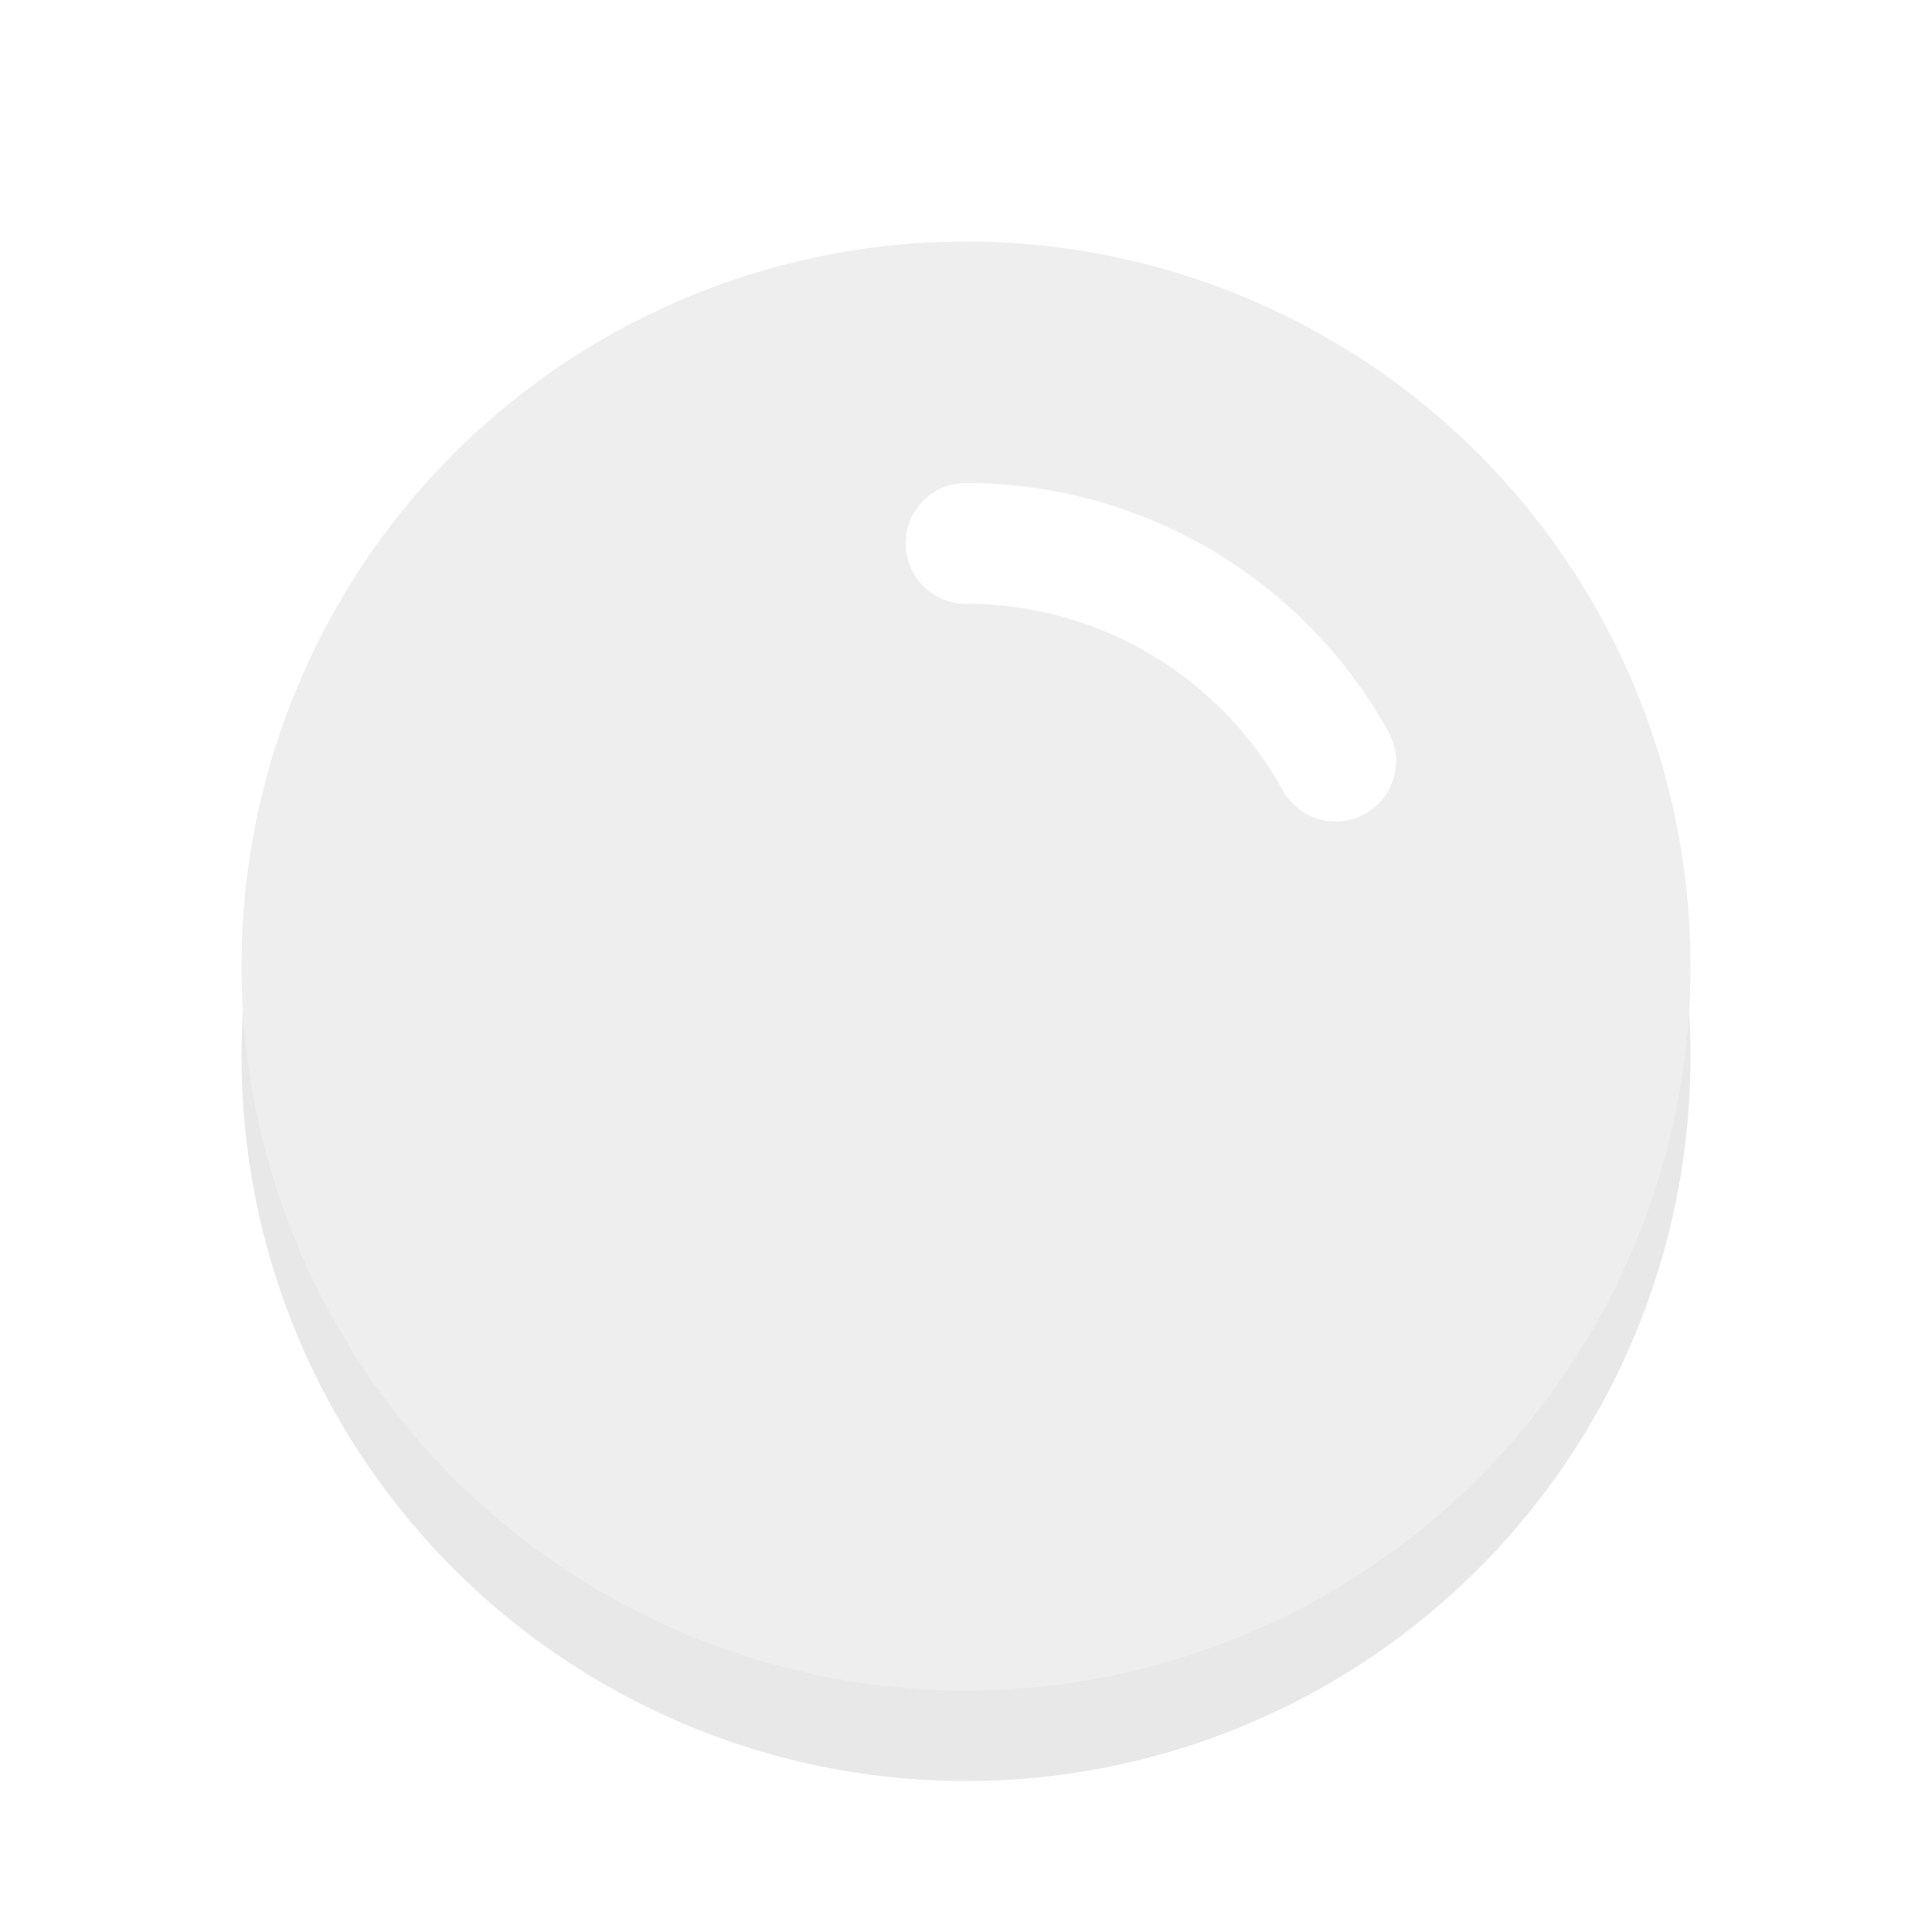<svg xmlns="http://www.w3.org/2000/svg" viewBox="0 0 32 32"><defs><filter id="a" width="1.192" height="1.192" x="-.1" y="-.1" color-interpolation-filters="sRGB"><feGaussianBlur stdDeviation=".96"/></filter></defs><circle cx="16" cy="17.5" r="12" opacity=".3" filter="url(#a)"/><circle cx="16" cy="16" r="12" fill="#EEEEEE"/><path d="M16 9a7 7 0 016.122 3.606" fill="none" stroke="#fff" stroke-width="2" stroke-linecap="round" stroke-linejoin="round"/></svg>